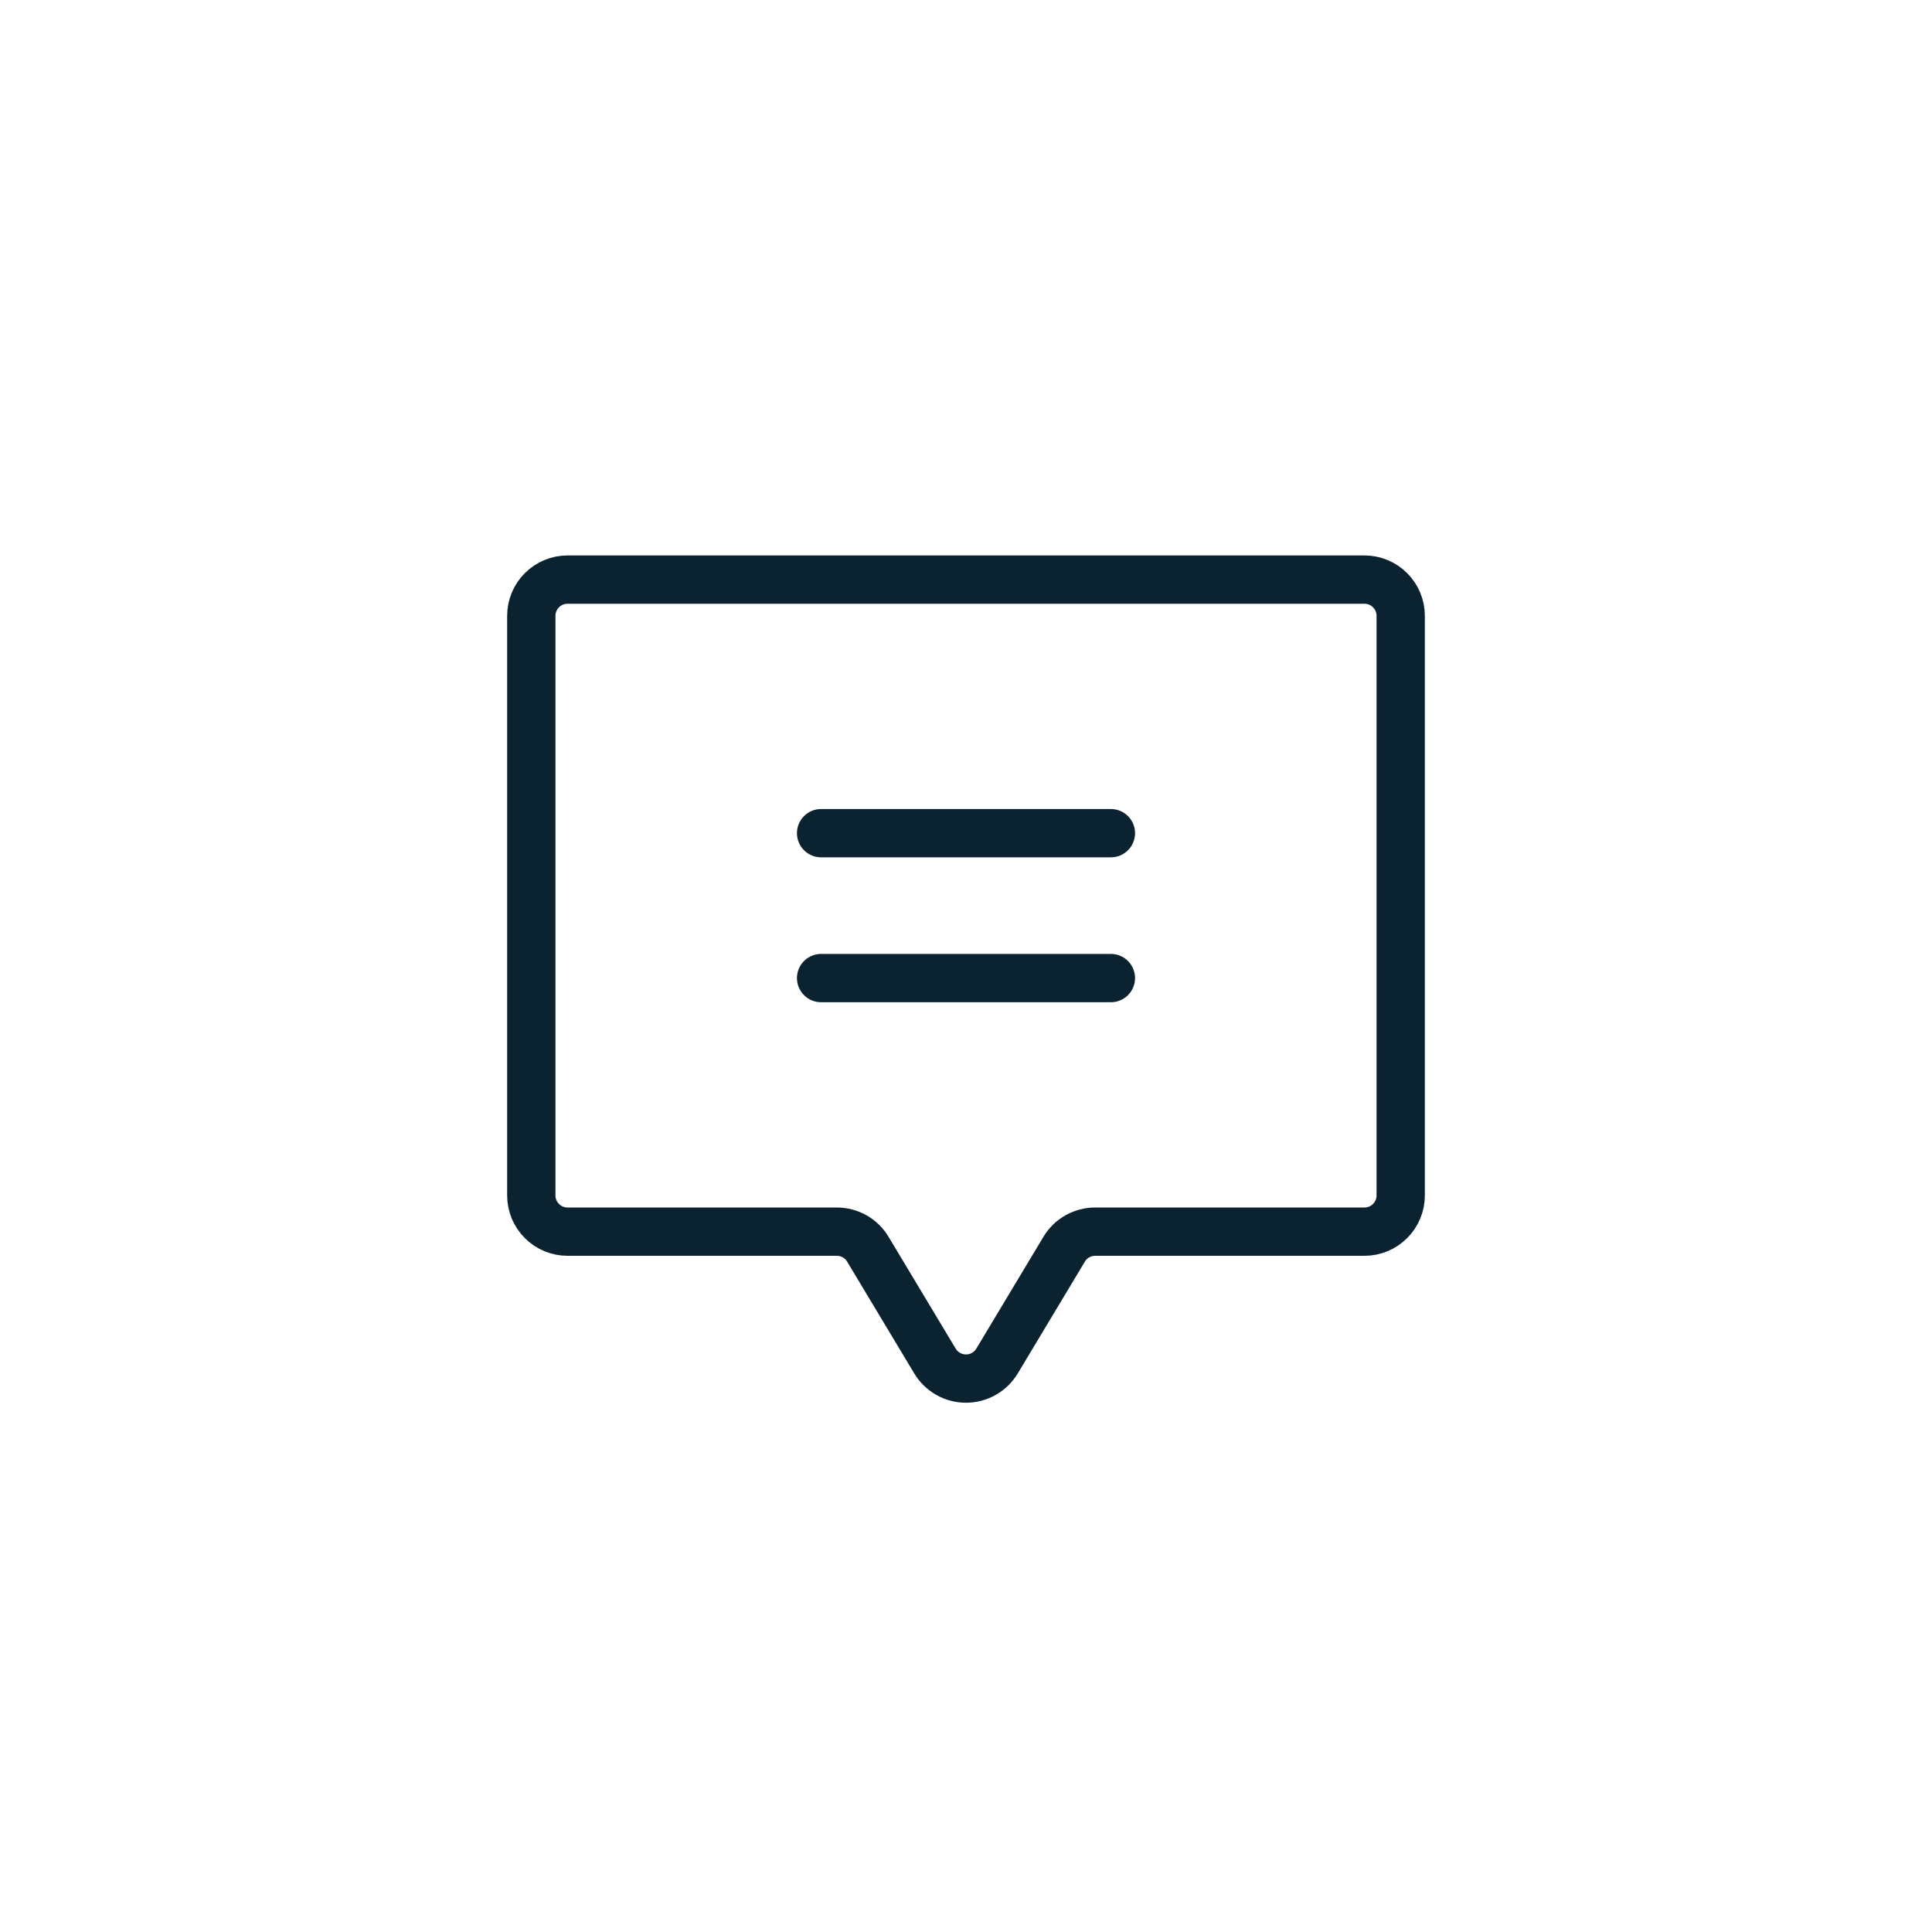 <svg width="40" height="40" viewBox="0 0 40 40" fill="none" xmlns="http://www.w3.org/2000/svg">
<path d="M17 17.25H23" stroke="#0B2330" stroke-linecap="round" stroke-linejoin="round"/>
<path d="M17 20.25H23" stroke="#0B2330" stroke-linecap="round" stroke-linejoin="round"/>
<path d="M22.032 25.864L20.643 28.178C20.576 28.289 20.482 28.381 20.369 28.445C20.257 28.509 20.13 28.542 20 28.542C19.87 28.542 19.743 28.509 19.631 28.445C19.518 28.381 19.424 28.289 19.357 28.178L17.968 25.864C17.902 25.753 17.808 25.661 17.695 25.597C17.582 25.534 17.455 25.5 17.325 25.5H11.75C11.551 25.5 11.36 25.421 11.22 25.28C11.079 25.14 11 24.949 11 24.75V12.75C11 12.551 11.079 12.36 11.22 12.22C11.36 12.079 11.551 12 11.75 12H20H28.25C28.449 12 28.64 12.079 28.78 12.22C28.921 12.36 29 12.551 29 12.75V24.75C29 24.949 28.921 25.14 28.78 25.28C28.64 25.421 28.449 25.5 28.25 25.5H22.675C22.545 25.5 22.418 25.534 22.305 25.597C22.192 25.661 22.098 25.753 22.032 25.864Z" stroke="#0B2330" stroke-linecap="round" stroke-linejoin="round"/>
</svg>

